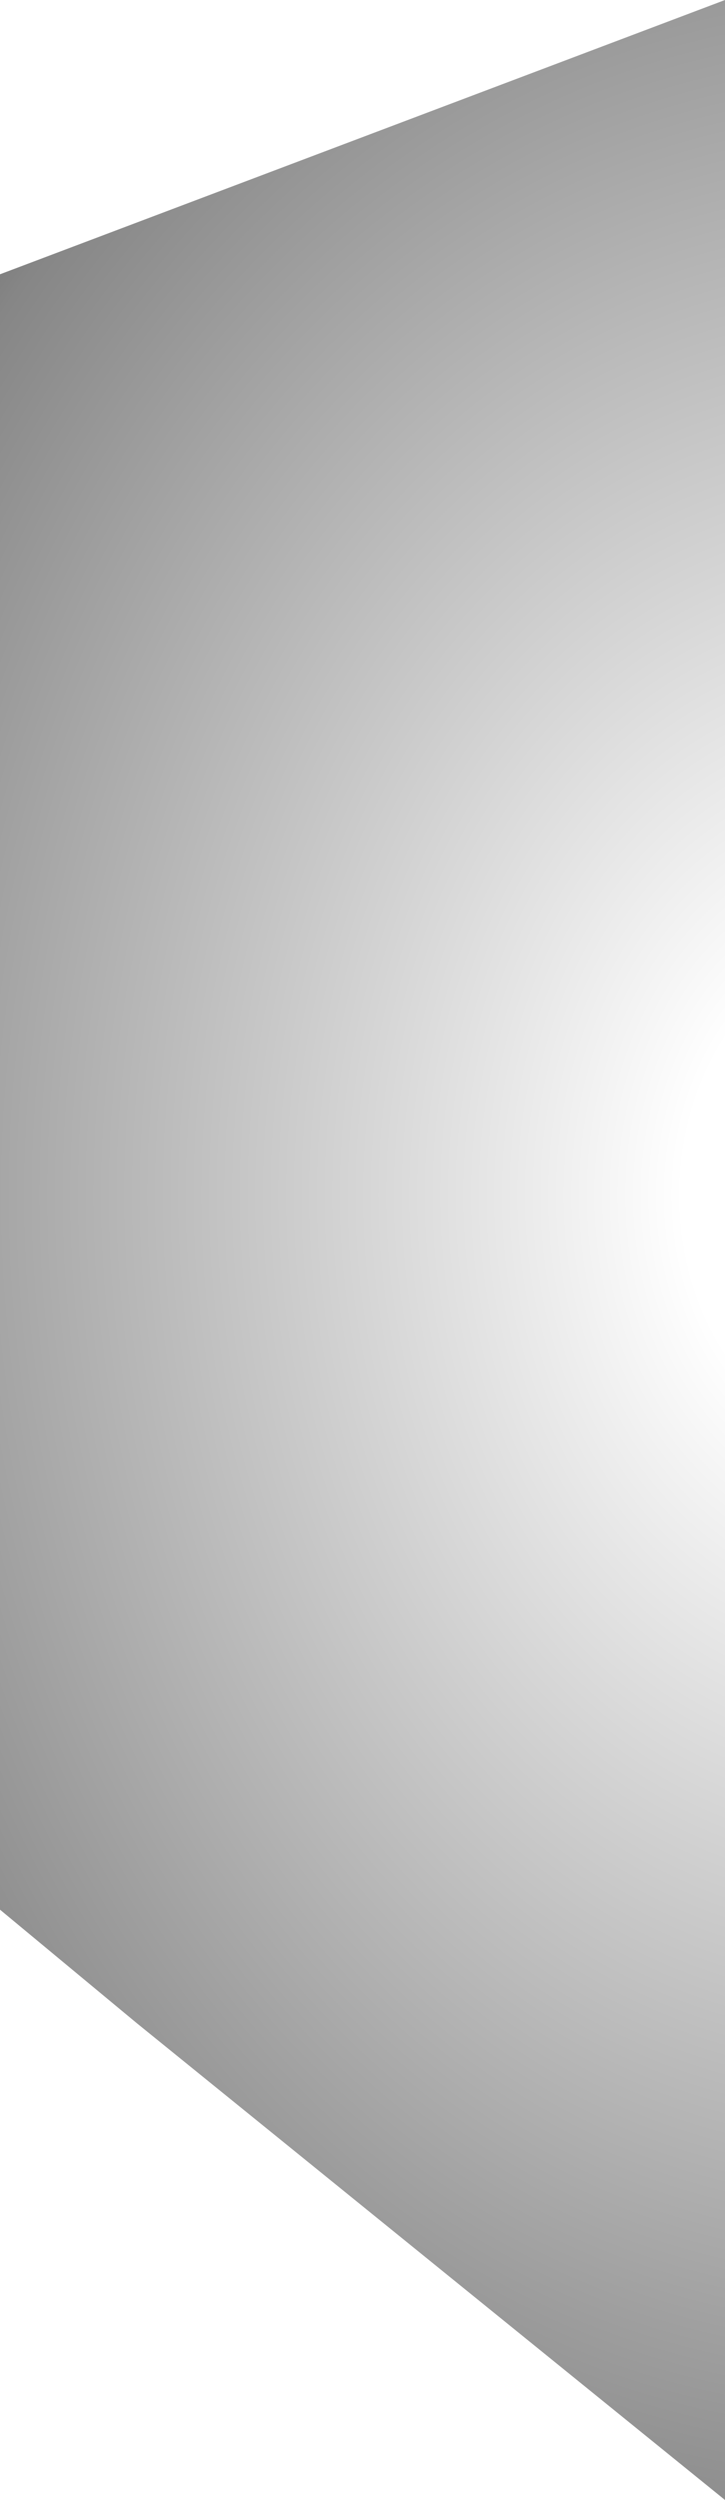 <?xml version="1.0" encoding="UTF-8" standalone="no"?>
<svg xmlns:xlink="http://www.w3.org/1999/xlink" height="458.0px" width="133.0px" xmlns="http://www.w3.org/2000/svg">
  <g transform="matrix(1.0, 0.0, 0.0, 1.0, 0.0, 0.0)">
    <clipPath id="clipPath0" transform="matrix(1.0, 0.0, 0.0, 1.0, 0.0, 0.0)">
      <use height="458.0" transform="matrix(1.0, 0.0, 0.0, 1.0, 0.0, 0.0)" width="133.0" xlink:href="#shape0"/>
    </clipPath>
    <g clip-path="url(#clipPath0)">
      <use height="458.0" transform="matrix(1.0, 0.0, 0.0, 1.0, 0.0, 0.0)" width="133.0" xlink:href="#shape1"/>
    </g>
  </g>
  <defs>
    <g id="shape0" transform="matrix(1.0, 0.0, 0.0, 1.0, 0.0, 0.0)">
      <path d="M133.0 0.0 L133.0 458.0 25.1 370.65 0.0 349.85 0.0 50.25 133.0 0.0" fill="#c7ebf6" fill-rule="evenodd" stroke="none"/>
    </g>
    <g id="shape1" transform="matrix(1.0, 0.0, 0.0, 1.0, 0.0, 0.0)">
      <path d="M133.0 0.0 L133.0 458.0 0.0 350.75 0.0 50.25 133.0 0.0" fill="url(#gradient0)" fill-rule="evenodd" stroke="none"/>
    </g>
    <radialGradient cx="0" cy="0" gradientTransform="matrix(0.259, 0.0, 0.0, -0.32, 162.0, 218.95)" gradientUnits="userSpaceOnUse" id="gradient0" r="819.2" spreadMethod="pad">
      <stop offset="0.173" stop-color="#000000" stop-opacity="0.0"/>
      <stop offset="0.98" stop-color="#000000" stop-opacity="0.475"/>
      <stop offset="1.0" stop-color="#000000" stop-opacity="0.498"/>
    </radialGradient>
  </defs>
</svg>
